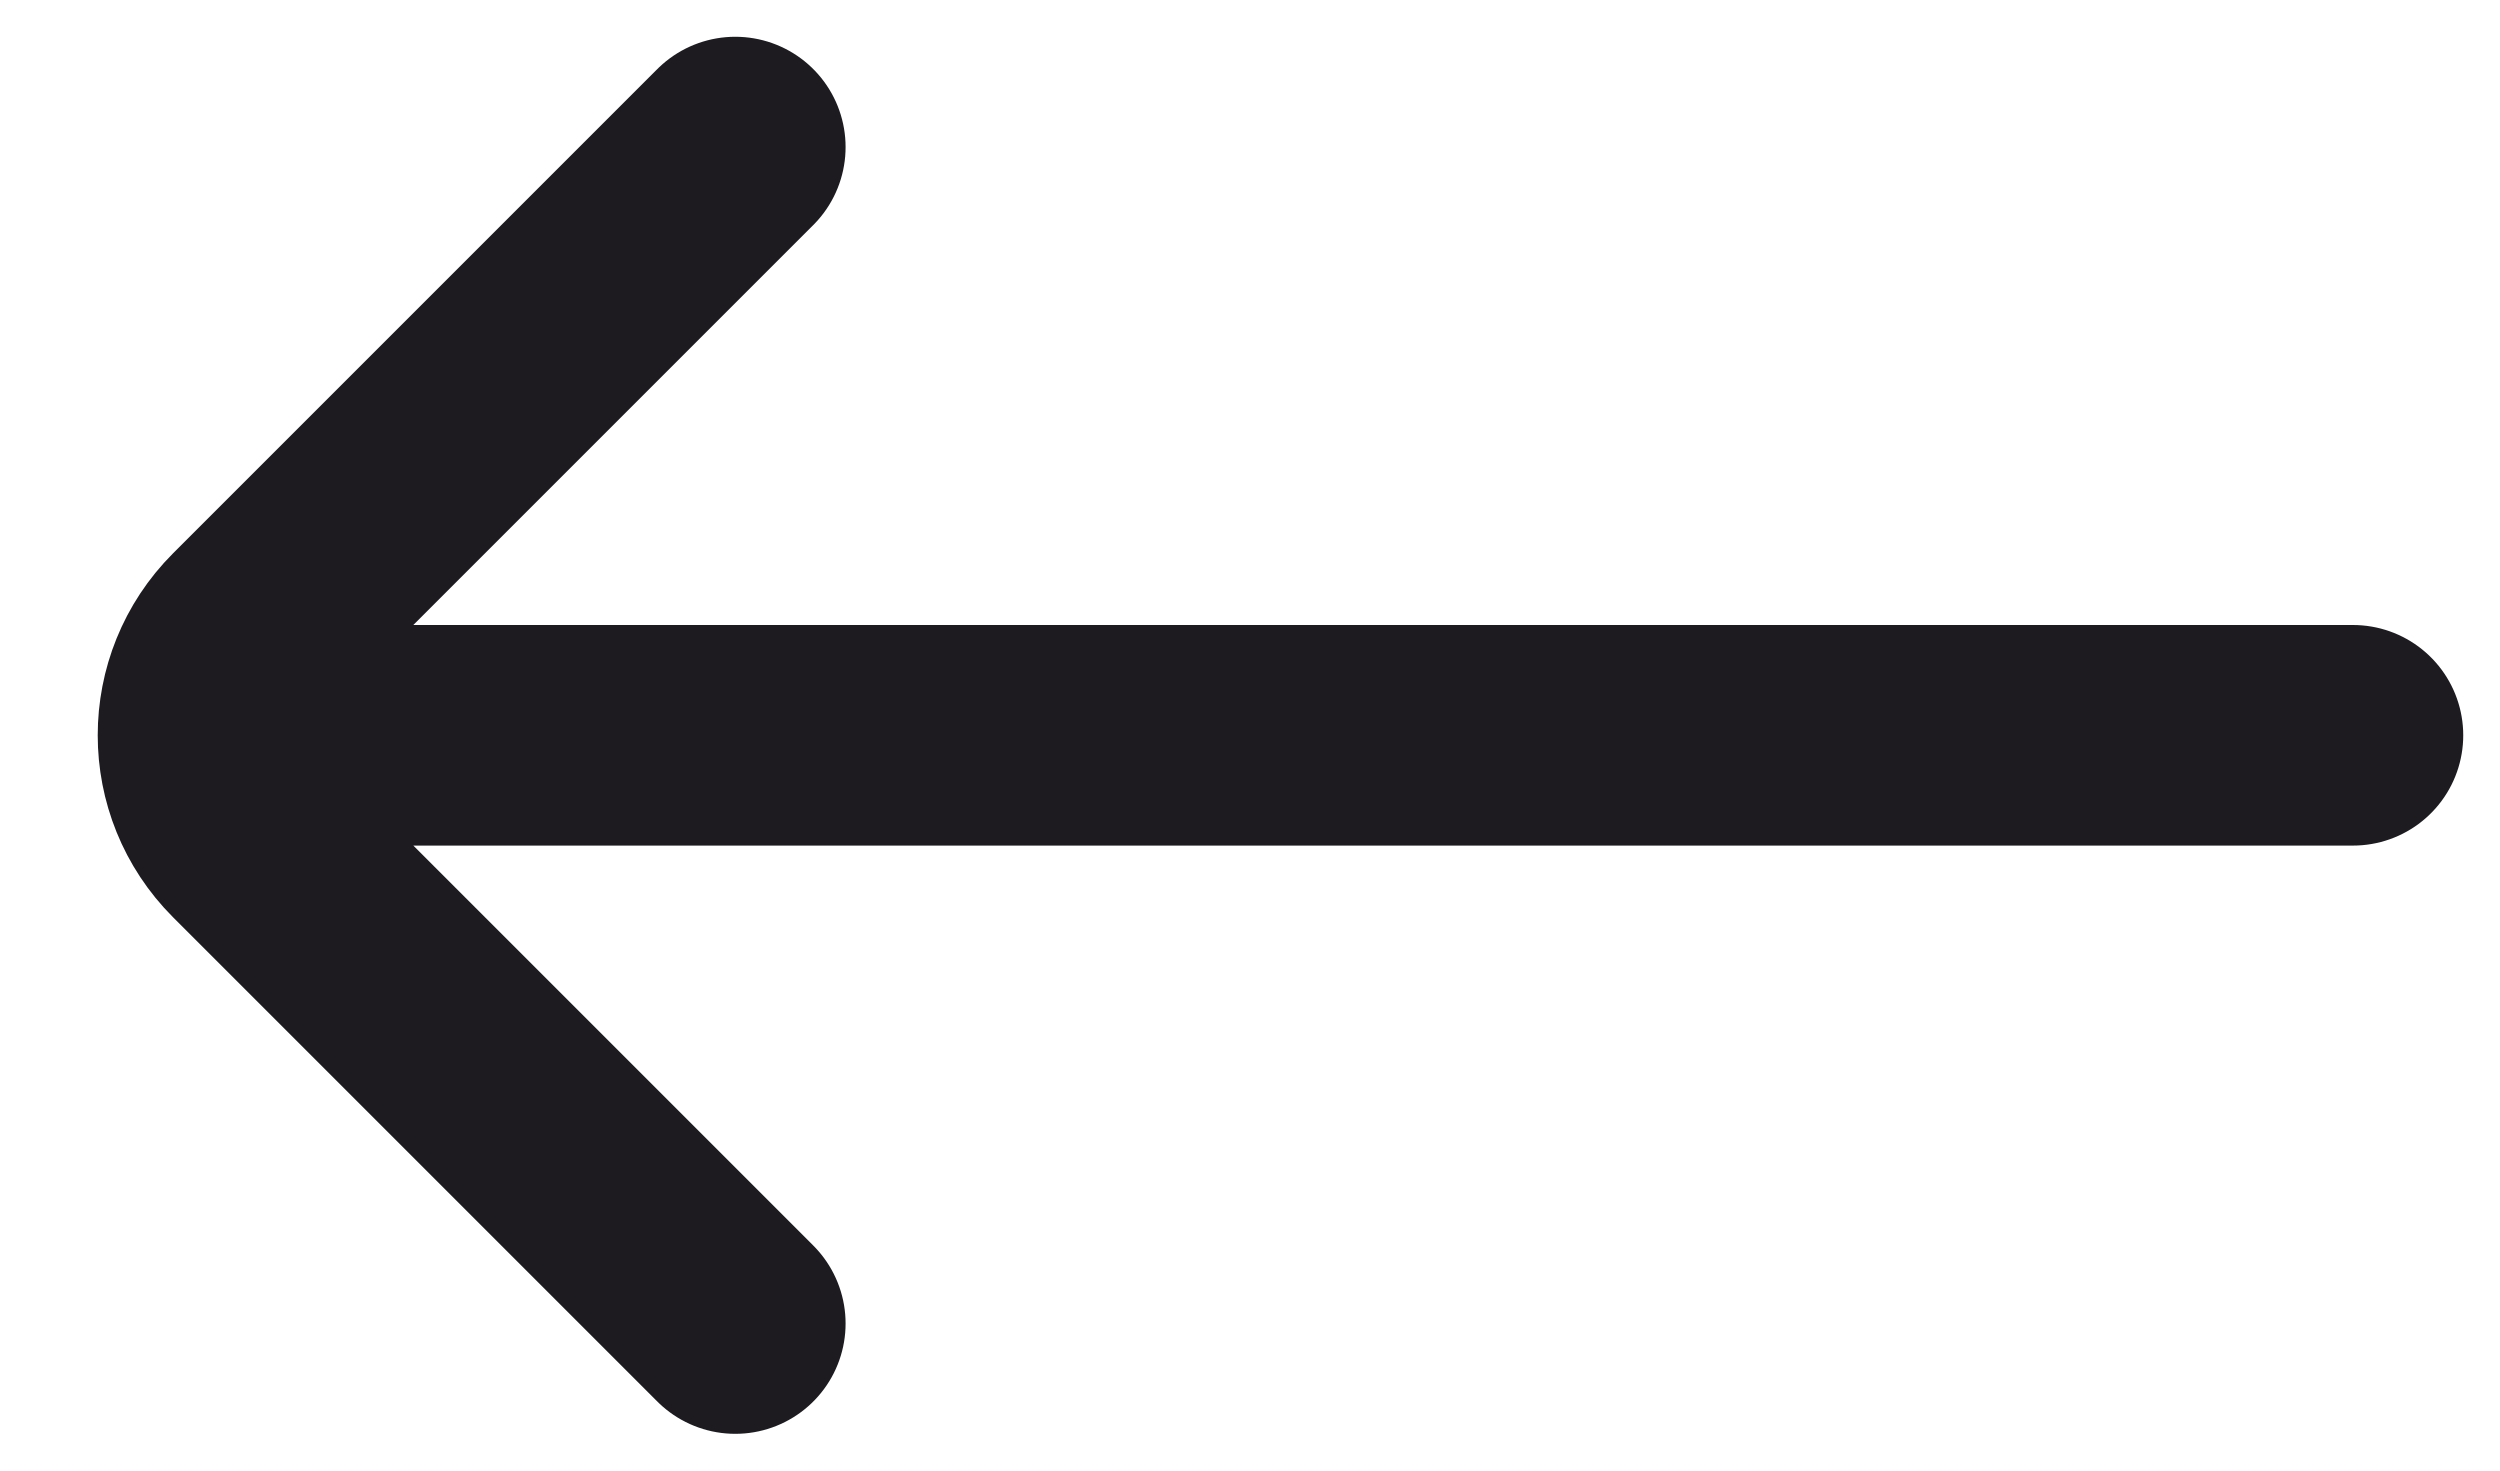 <svg width="17" height="10" viewBox="0 0 17 10" fill="none" xmlns="http://www.w3.org/2000/svg">
<path d="M5 9L1.707 5.707C1.317 5.317 1.317 4.683 1.707 4.293L5 1M2 5L16 5" stroke="#1D1B20" stroke-width="1.5" stroke-linecap="round"/>
</svg>
